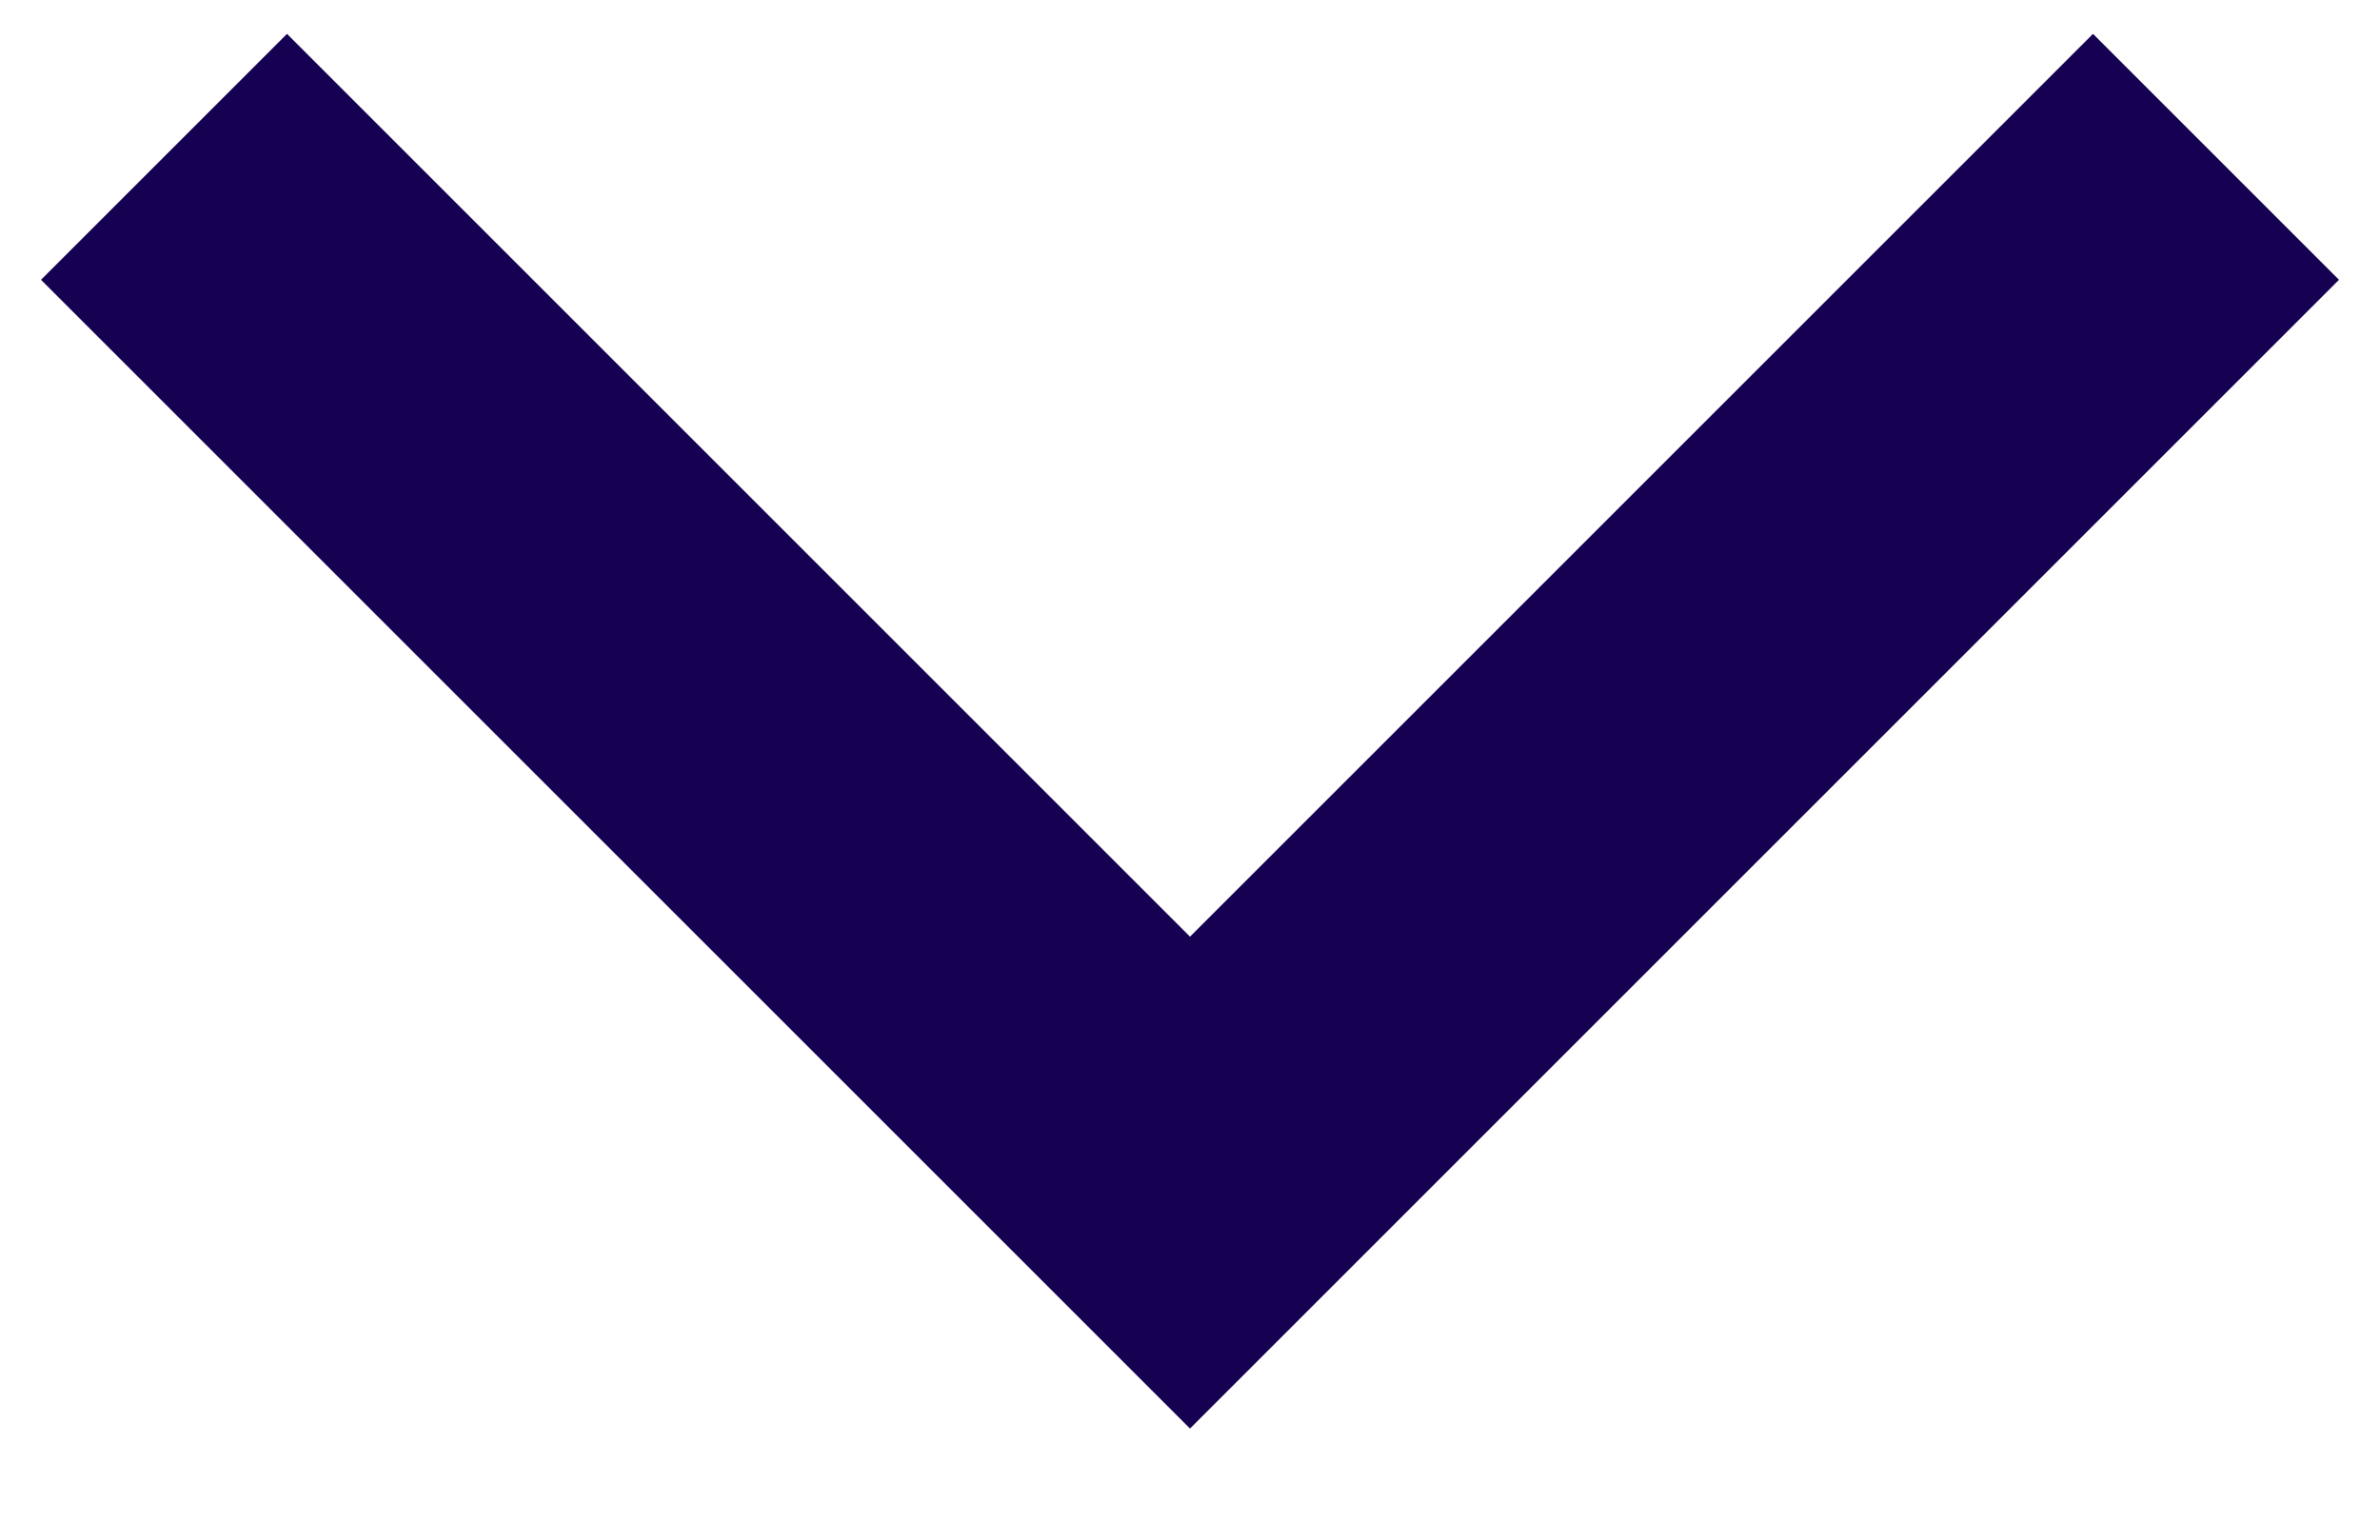 <svg width="17" height="11" viewBox="0 0 17 11" fill="none" xmlns="http://www.w3.org/2000/svg">
<path d="M8.5 9.499L1 1.999L2.05 0.949L8.5 7.399L14.95 0.949L16 1.999L8.5 9.499Z" fill="#160051" stroke="#160051"/>
</svg>
